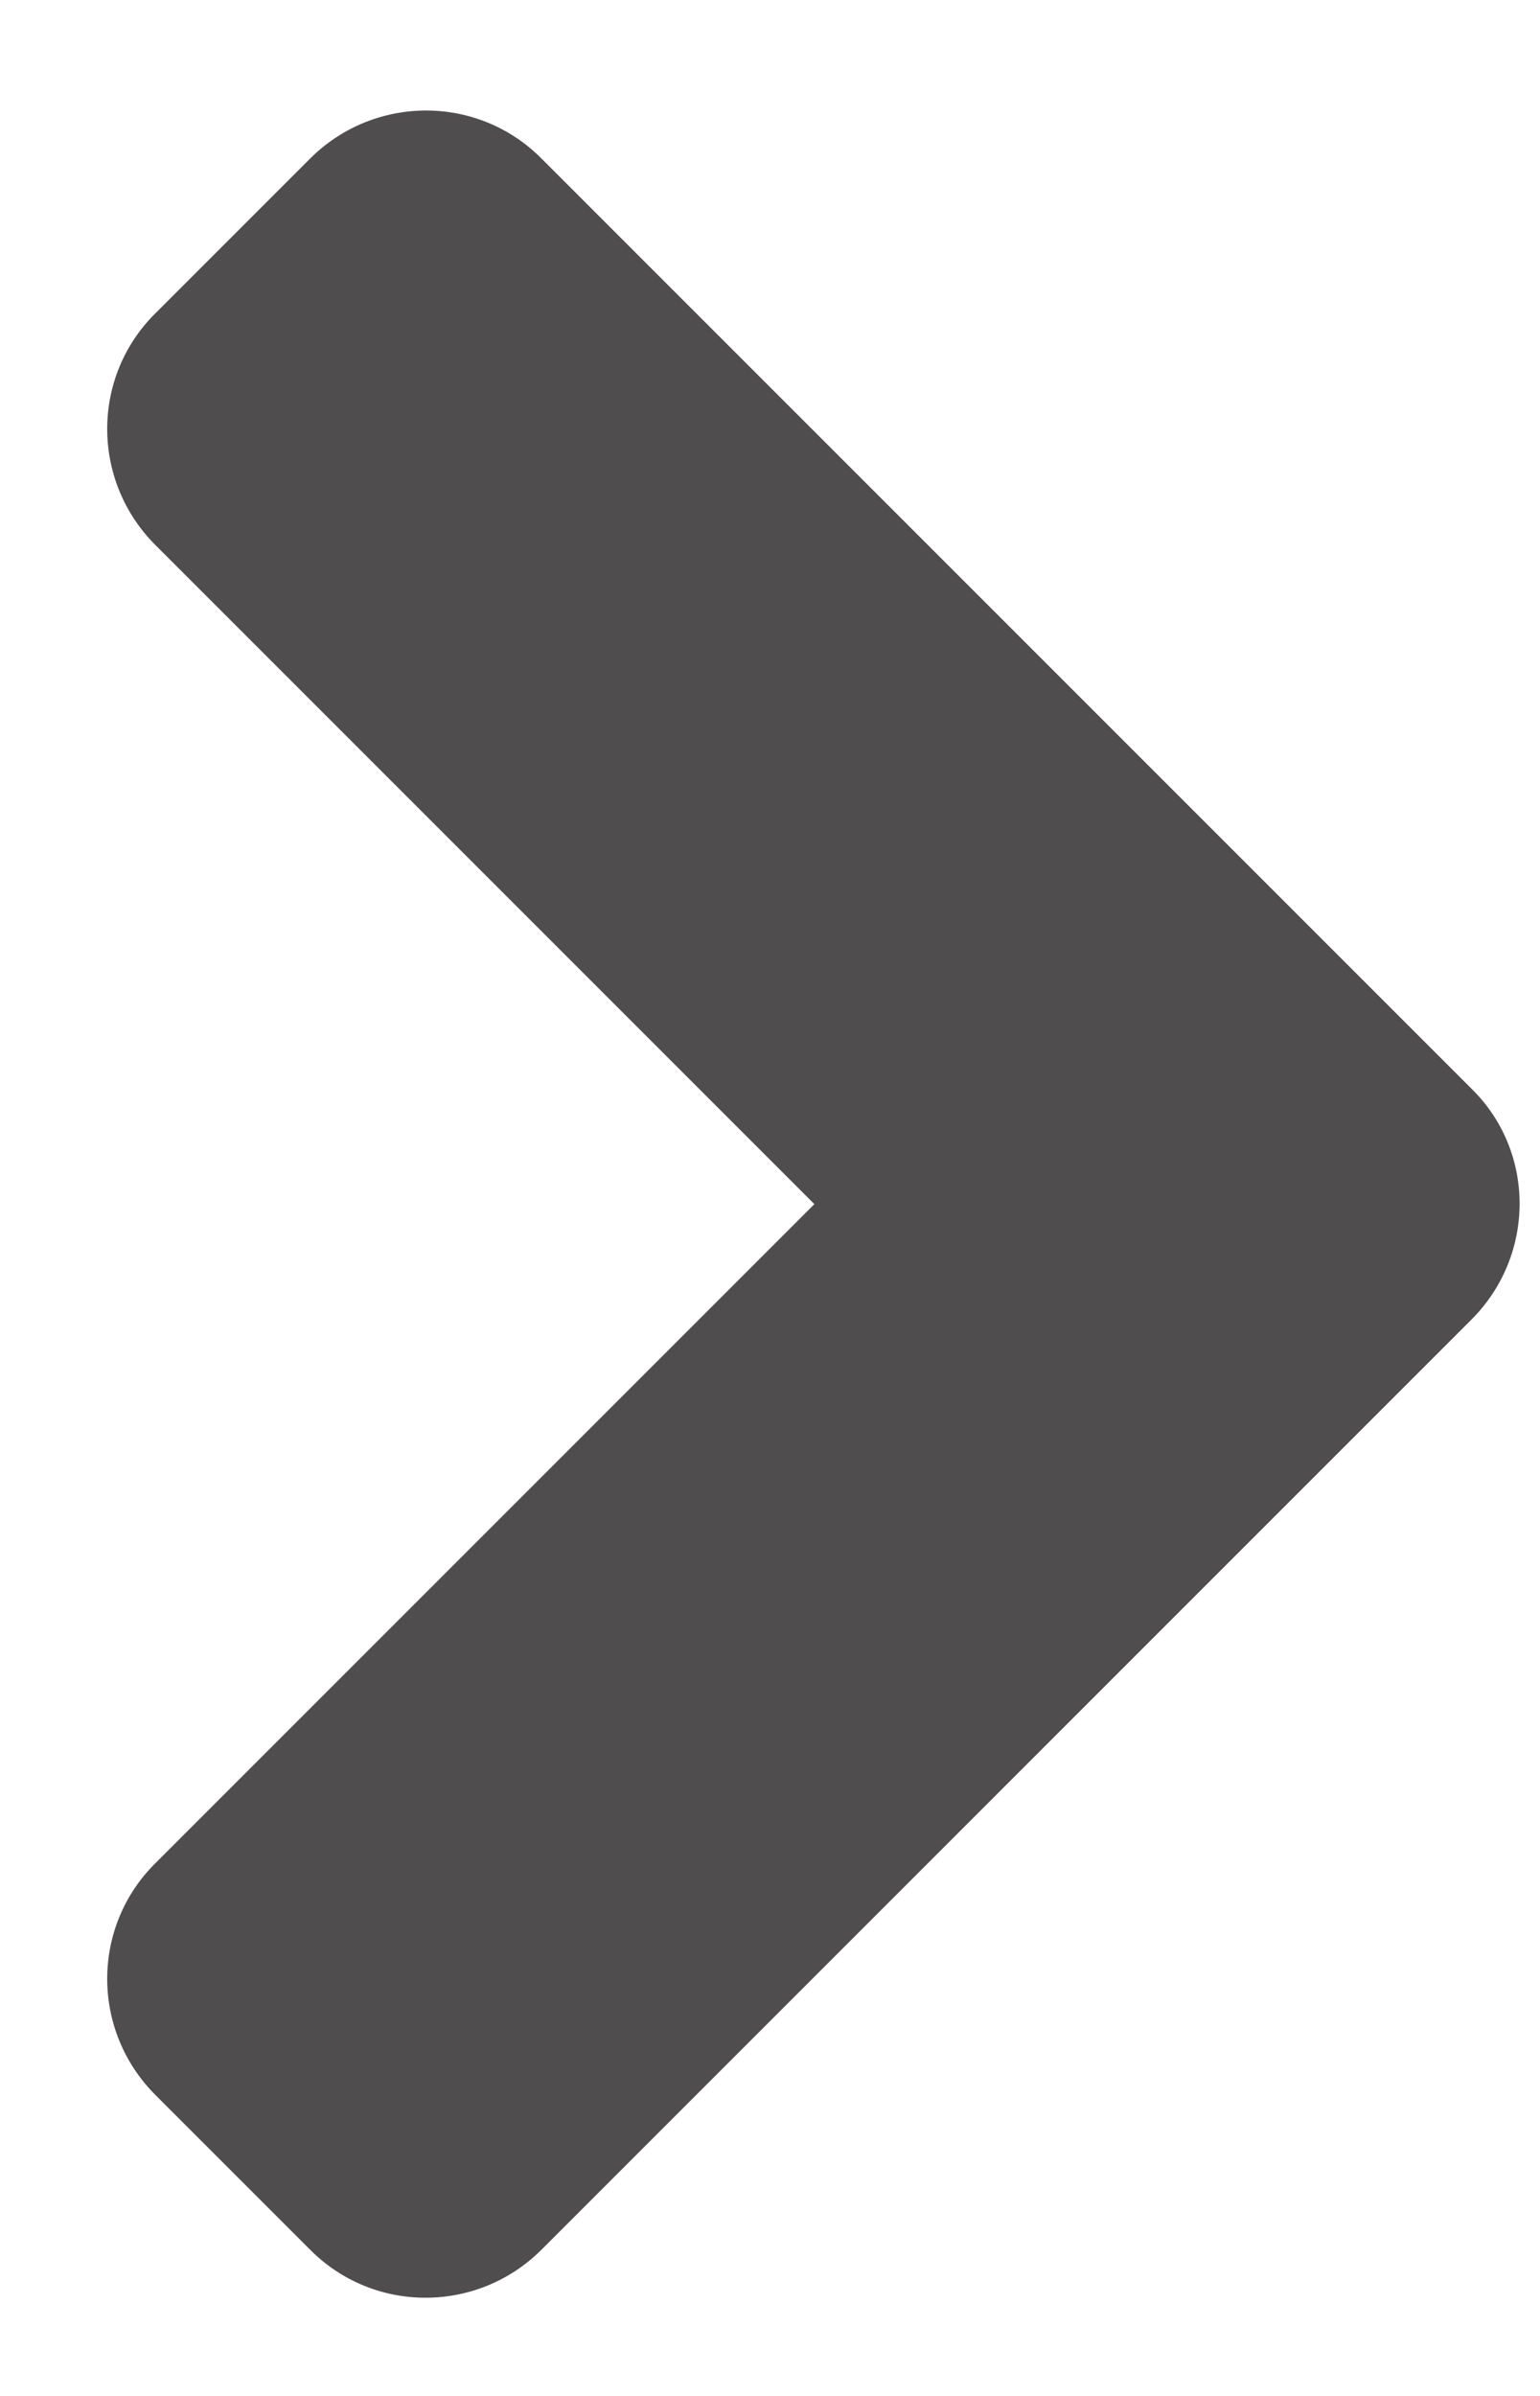 <svg width="9" height="14" viewBox="0 0 11 16" fill="none" xmlns="http://www.w3.org/2000/svg">
<path d="M10.51 8.869L3.869 15.51C3.41 15.969 2.668 15.969 2.214 15.51L1.11 14.406C0.651 13.947 0.651 13.205 1.11 12.751L5.817 8.044L1.11 3.337C0.651 2.878 0.651 2.136 1.11 1.682L2.214 0.578C2.673 0.119 3.415 0.119 3.869 0.578L10.51 7.219C10.969 7.668 10.969 8.41 10.51 8.869Z" fill="#4F4D4D"/>
</svg>

